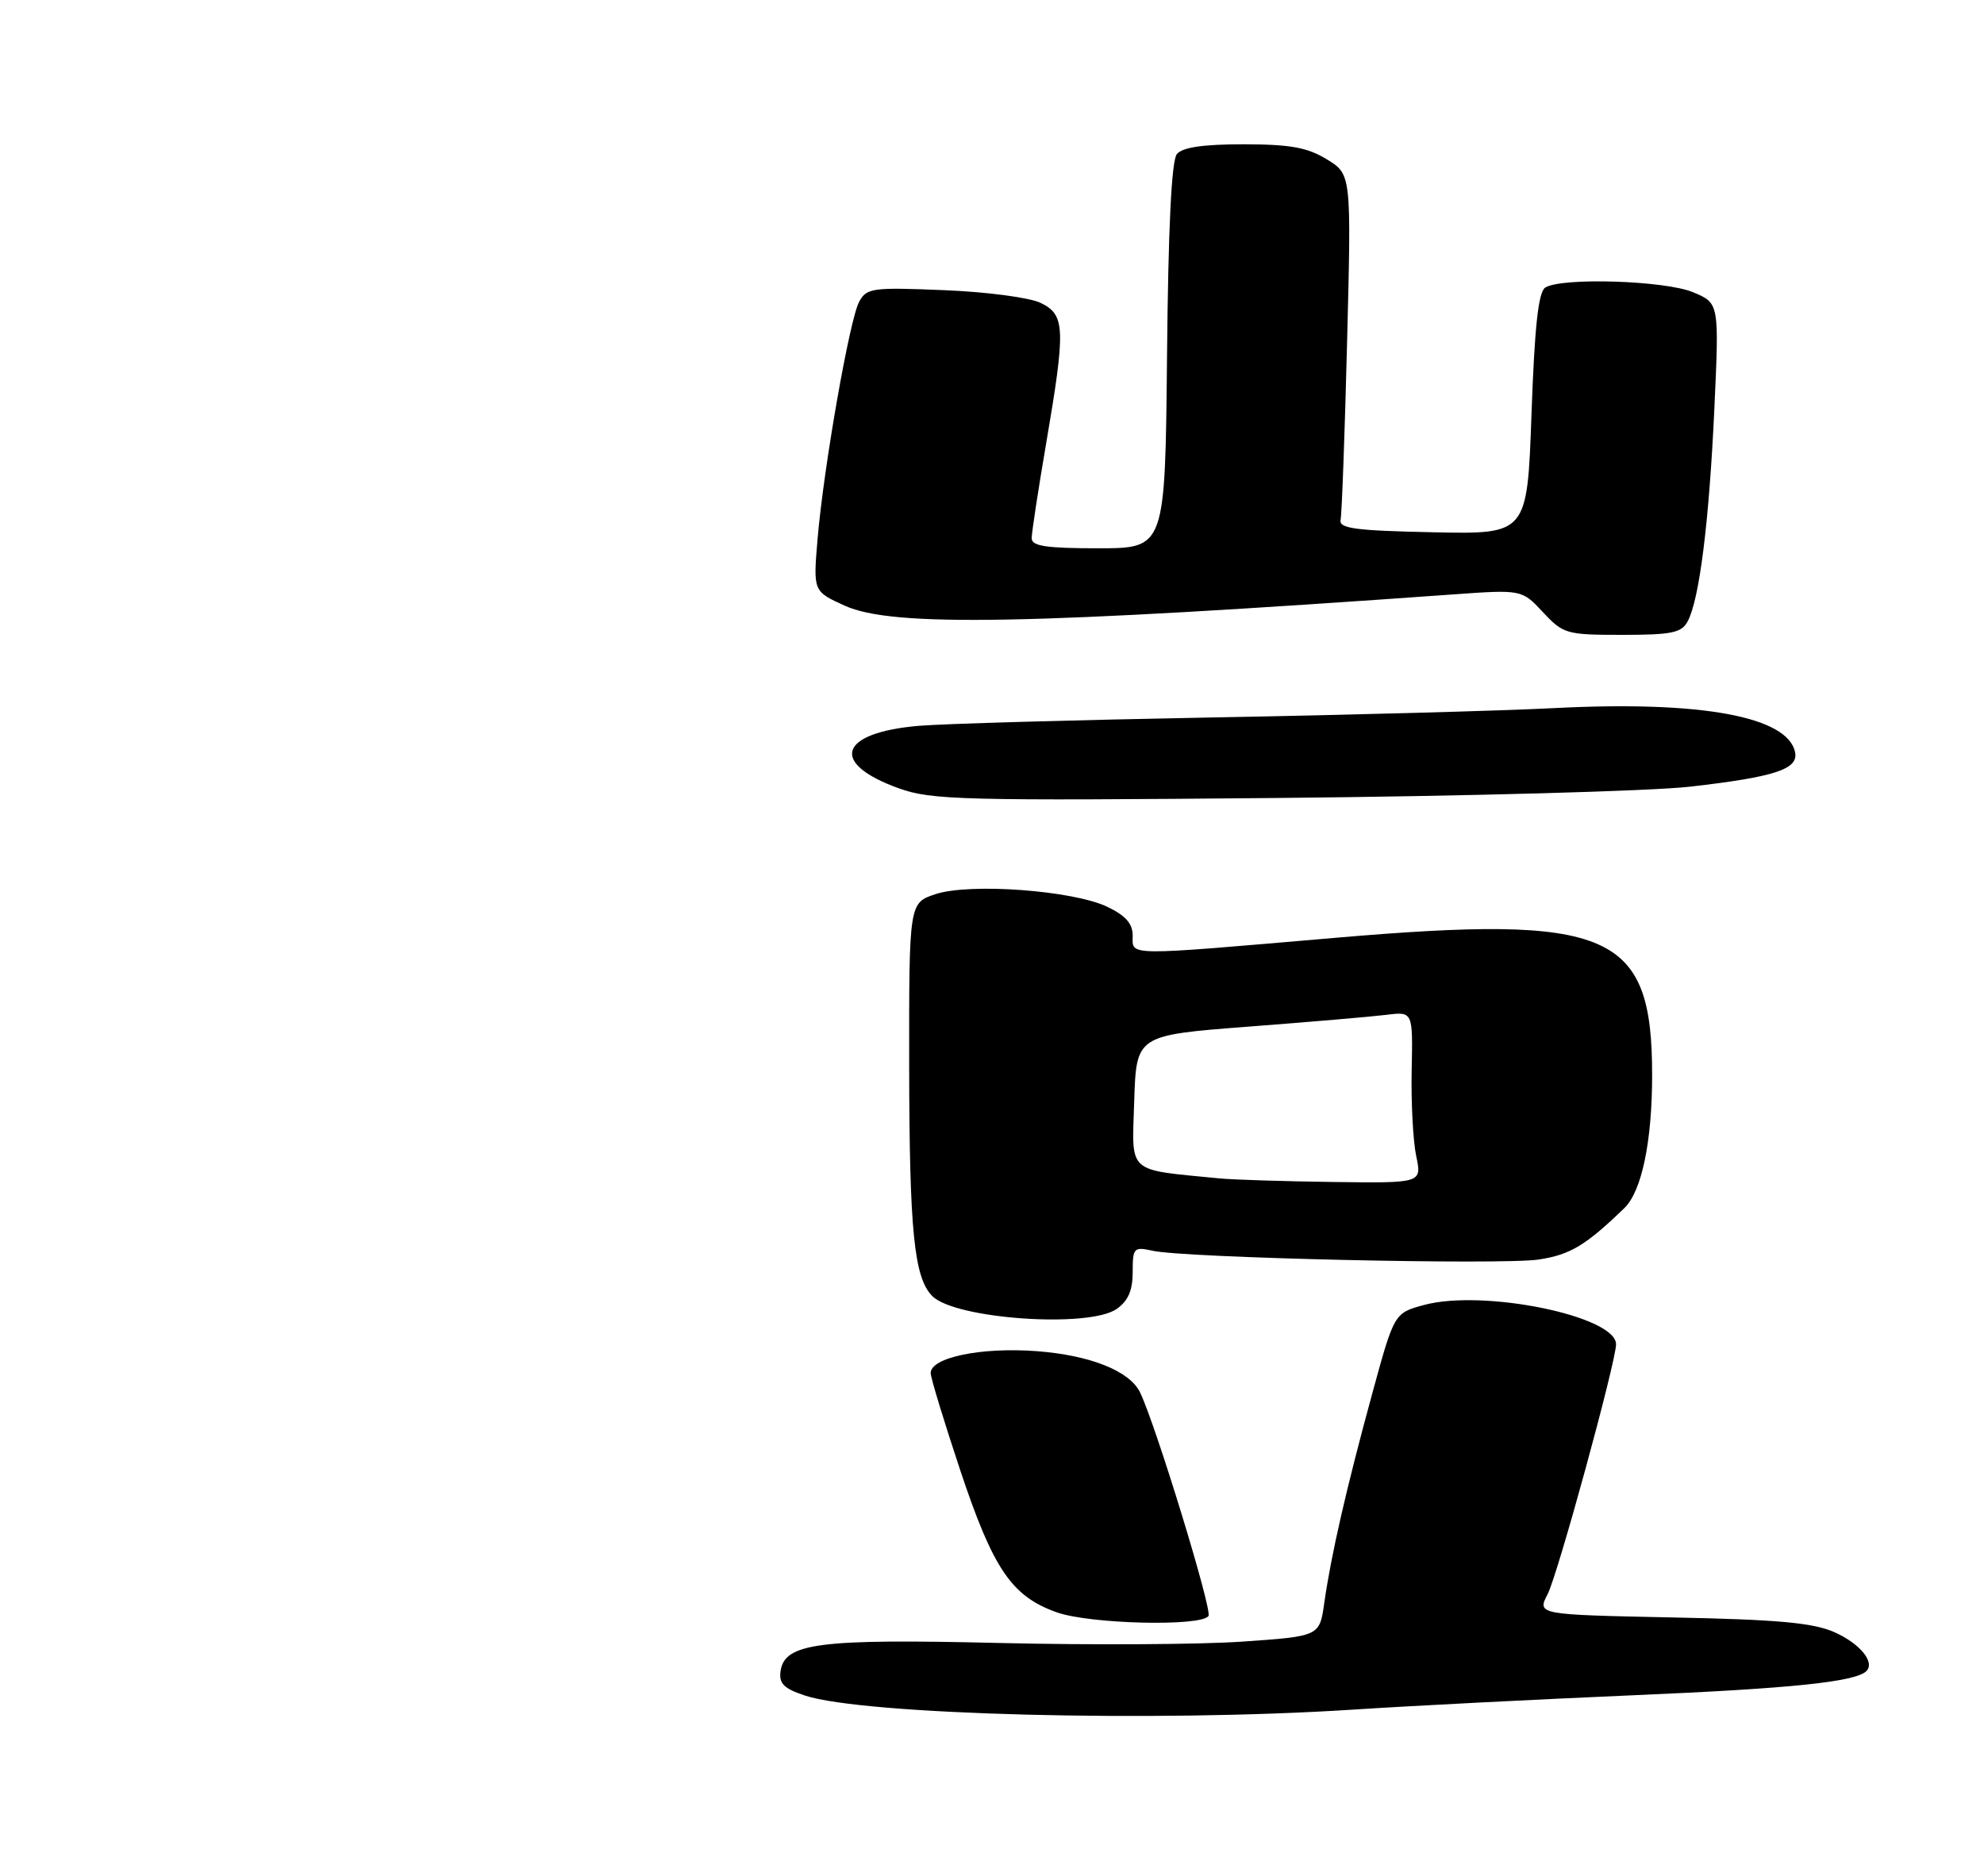 <?xml version="1.0" encoding="UTF-8" standalone="no"?>
<!DOCTYPE svg PUBLIC "-//W3C//DTD SVG 1.1//EN" "http://www.w3.org/Graphics/SVG/1.1/DTD/svg11.dtd" >
<svg xmlns="http://www.w3.org/2000/svg" xmlns:xlink="http://www.w3.org/1999/xlink" version="1.1" viewBox="0 0 275 260">
 <g >
 <path fill="currentColor"
d=" M 187.50 236.98 C 195.75 236.44 213.30 235.55 226.50 234.98 C 248.34 234.05 257.21 233.13 258.70 231.63 C 259.93 230.40 257.79 227.81 254.26 226.24 C 251.31 224.94 246.45 224.49 231.77 224.20 C 213.05 223.81 213.05 223.81 214.52 220.96 C 215.92 218.26 223.98 188.79 224.00 186.34 C 224.01 182.42 205.60 178.66 197.37 180.89 C 193.25 182.01 193.25 182.01 190.18 193.26 C 186.62 206.28 184.50 215.57 183.56 222.16 C 182.91 226.81 182.91 226.81 172.20 227.55 C 166.32 227.96 151.15 228.04 138.50 227.74 C 113.47 227.14 108.75 227.75 108.19 231.65 C 107.95 233.36 108.65 234.06 111.58 235.03 C 119.72 237.71 160.05 238.75 187.50 236.98 Z  M 167.51 223.99 C 168.04 223.12 160.17 197.44 158.02 193.00 C 156.58 190.03 151.10 187.85 143.69 187.29 C 136.01 186.71 129.00 188.16 129.00 190.33 C 129.00 190.97 130.86 197.07 133.12 203.87 C 137.68 217.53 140.23 221.28 146.50 223.50 C 151.12 225.13 166.58 225.49 167.51 223.99 Z  M 154.78 181.44 C 156.37 180.33 157.00 178.87 157.00 176.33 C 157.00 172.96 157.15 172.80 159.75 173.37 C 164.24 174.37 208.11 175.36 213.27 174.59 C 217.64 173.93 219.80 172.63 225.15 167.46 C 227.56 165.13 229.00 158.23 229.00 149.03 C 229.00 129.17 223.32 126.71 185.02 130.00 C 155.57 132.53 157.00 132.54 157.00 129.69 C 157.00 128.02 156.01 126.90 153.47 125.69 C 148.71 123.42 134.44 122.37 129.67 123.94 C 126.00 125.16 126.00 125.16 126.02 147.83 C 126.05 170.66 126.70 177.13 129.23 179.66 C 132.41 182.84 150.94 184.13 154.78 181.44 Z  M 234.29 109.04 C 245.98 107.70 249.27 106.63 248.82 104.30 C 247.86 99.33 235.83 97.11 215.50 98.15 C 208.35 98.52 186.97 99.11 168.00 99.45 C 149.03 99.80 130.73 100.32 127.35 100.61 C 116.26 101.56 114.91 105.79 124.58 109.27 C 129.10 110.90 133.40 111.01 177.00 110.61 C 203.12 110.37 228.91 109.66 234.29 109.04 Z  M 233.92 86.14 C 235.55 83.11 236.89 72.43 237.62 56.76 C 238.30 42.02 238.30 42.02 234.68 40.51 C 230.78 38.88 216.45 38.43 214.19 39.86 C 213.23 40.47 212.71 45.22 212.28 57.38 C 211.69 74.06 211.69 74.06 198.60 73.78 C 187.75 73.55 185.55 73.25 185.82 72.04 C 185.99 71.24 186.40 60.14 186.72 47.37 C 187.31 24.16 187.31 24.16 183.90 22.08 C 181.20 20.43 178.83 20.01 172.37 20.00 C 166.78 20.00 163.90 20.42 163.13 21.35 C 162.38 22.24 161.93 31.55 161.76 49.34 C 161.50 75.99 161.50 75.99 152.25 76.00 C 144.98 76.00 143.00 75.70 143.00 74.60 C 143.00 73.83 143.90 67.93 145.00 61.50 C 147.73 45.51 147.66 43.64 144.25 41.99 C 142.72 41.24 136.78 40.46 130.84 40.22 C 120.88 39.81 120.11 39.92 119.08 41.84 C 117.75 44.34 114.17 64.75 113.32 74.73 C 112.71 81.97 112.71 81.97 117.10 83.96 C 123.69 86.95 142.61 86.60 201.21 82.41 C 210.93 81.71 210.93 81.71 213.86 84.85 C 216.69 87.88 217.11 88.00 224.87 88.00 C 231.70 88.00 233.08 87.72 233.92 86.14 Z  M 169.00 163.34 C 156.03 162.06 156.90 162.84 157.21 152.68 C 157.50 143.50 157.50 143.50 173.00 142.31 C 181.53 141.66 190.15 140.92 192.17 140.67 C 195.84 140.21 195.84 140.21 195.67 148.36 C 195.58 152.84 195.86 158.19 196.30 160.25 C 197.09 164.00 197.09 164.00 184.80 163.84 C 178.03 163.75 170.93 163.53 169.00 163.34 Z "/>
</g>
</svg>